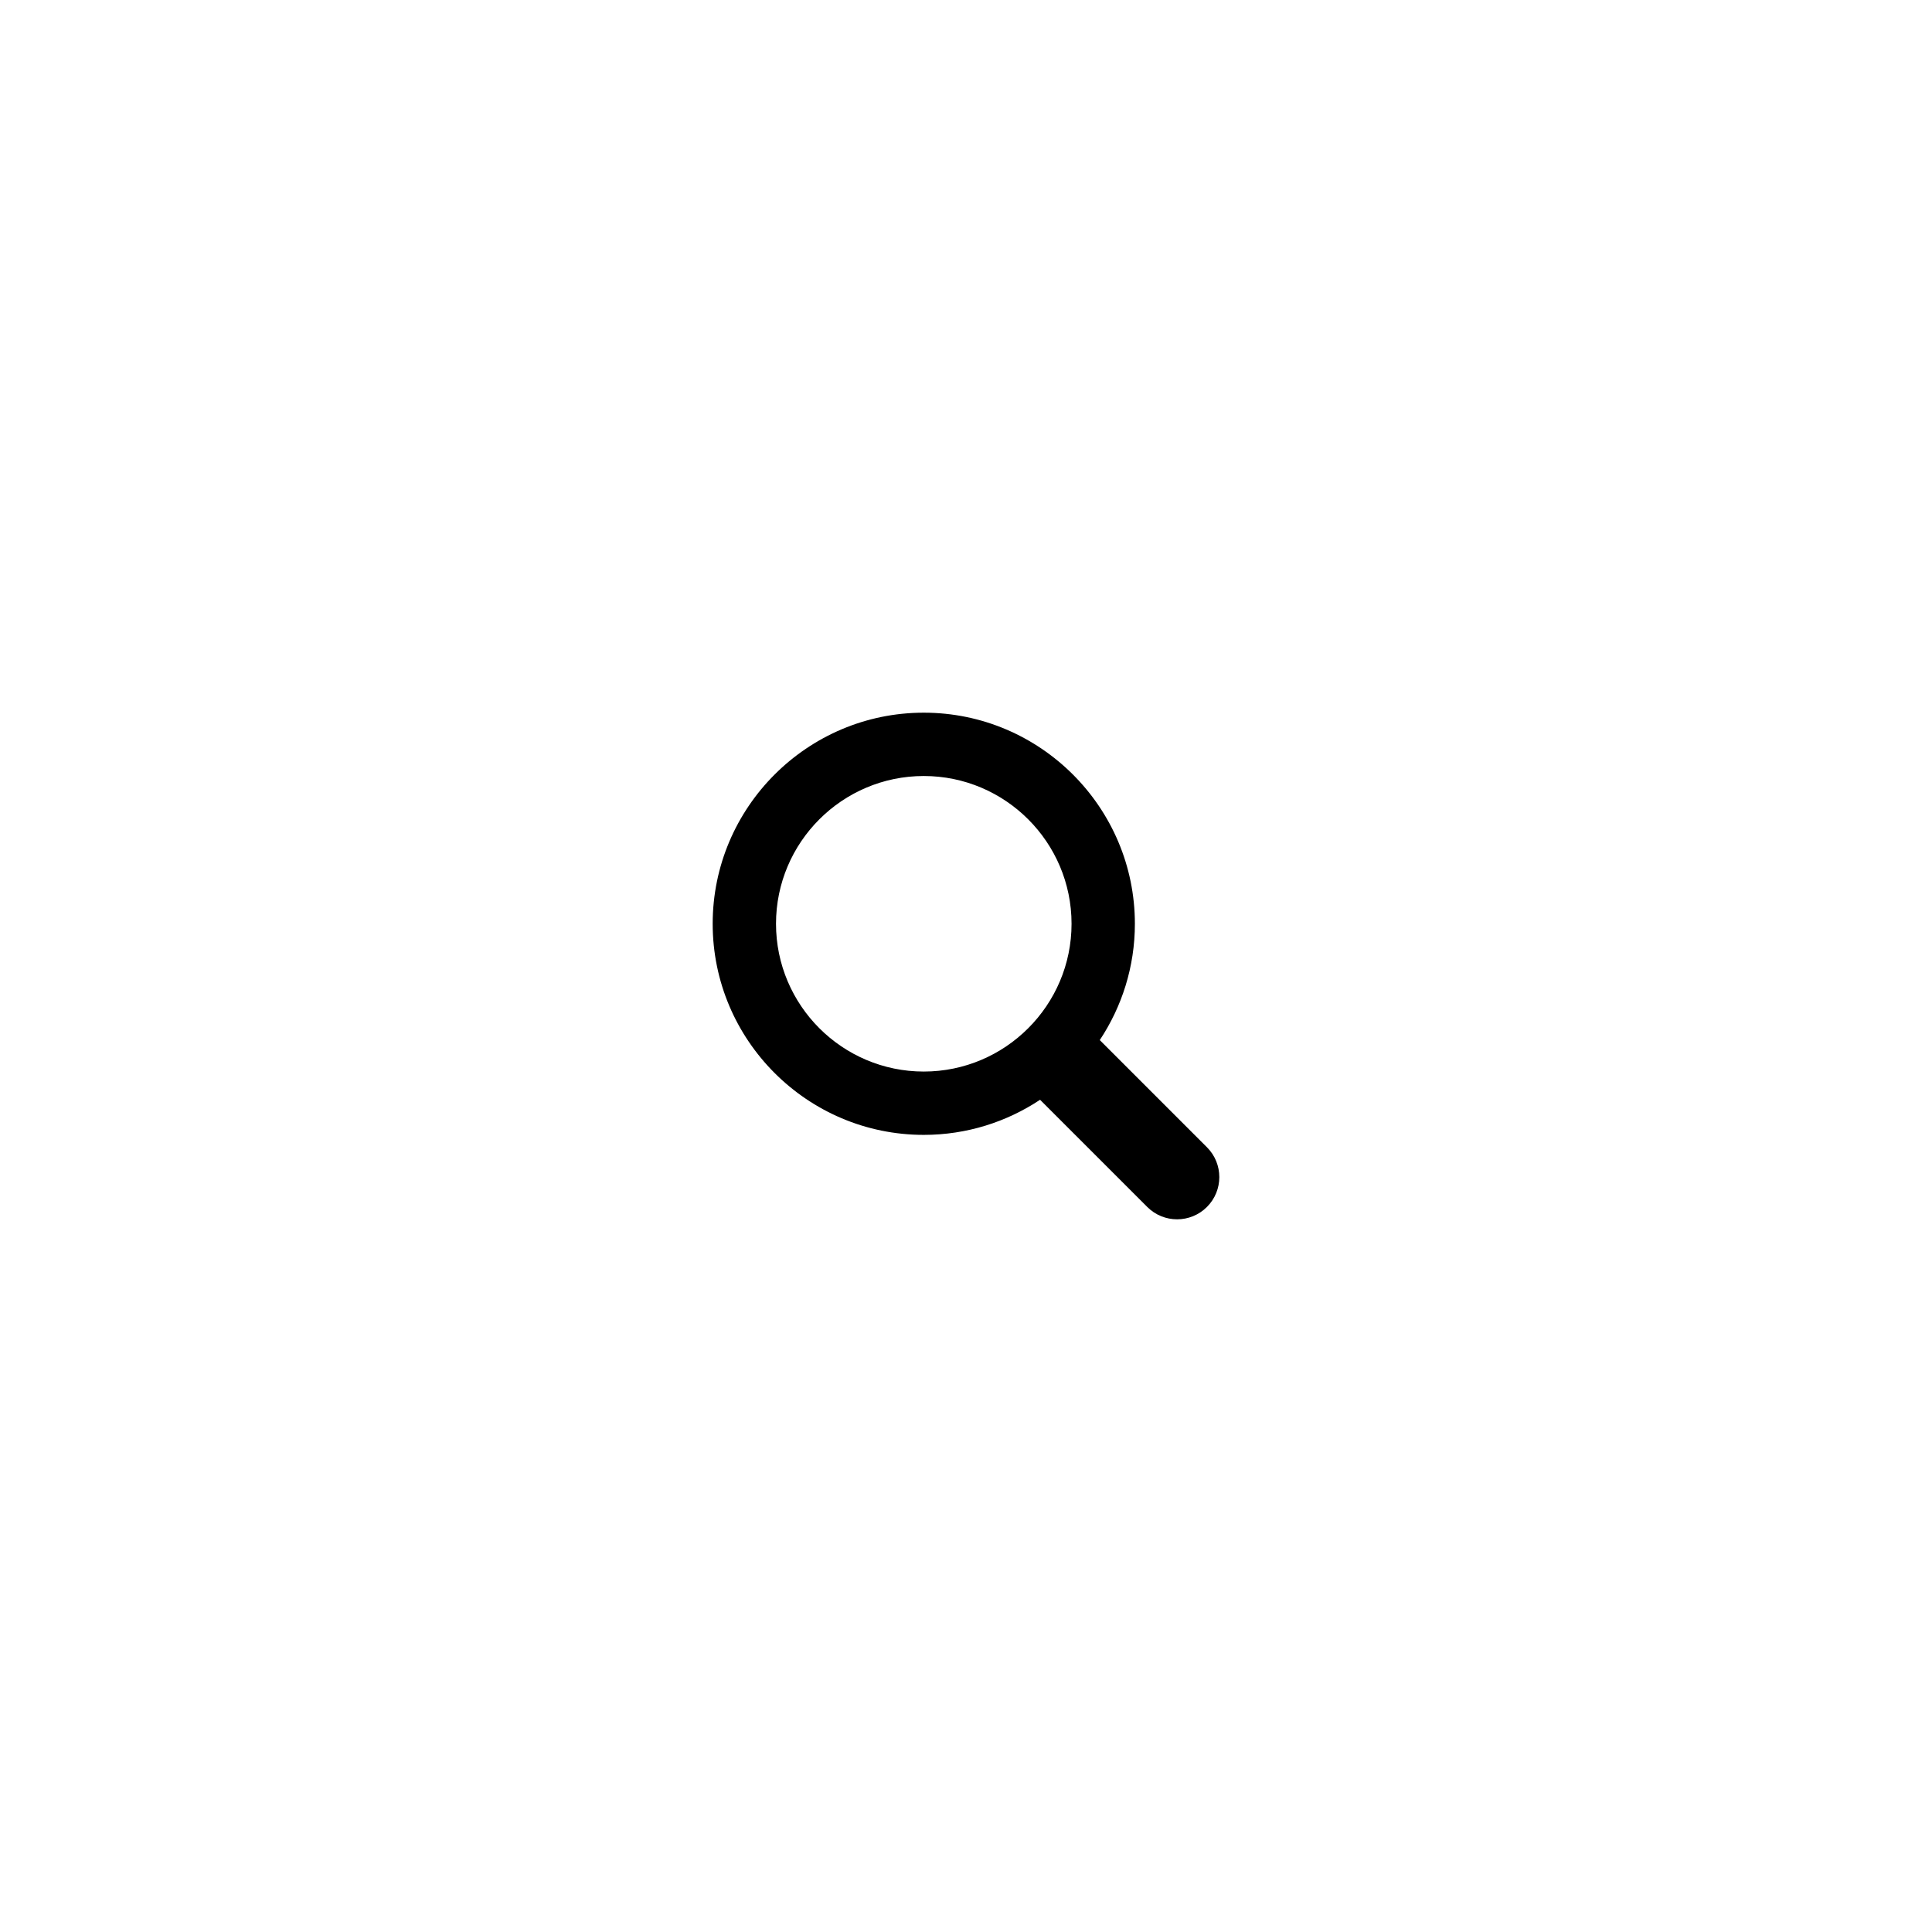 <!DOCTYPE svg PUBLIC "-//W3C//DTD SVG 1.1//EN" "http://www.w3.org/Graphics/SVG/1.1/DTD/svg11.dtd">
<!-- Uploaded to: SVG Repo, www.svgrepo.com, Transformed by: SVG Repo Mixer Tools -->
<svg fill="#000000" width="64px" height="64px" viewBox="-29.76 -29.76 91.52 91.52" enable-background="new 0 0 32 32" id="Glyph" version="1.1" xml:space="preserve" xmlns="http://www.w3.org/2000/svg" xmlns:xlink="http://www.w3.org/1999/xlink">
<g id="SVGRepo_bgCarrier" stroke-width="0"/>
<g id="SVGRepo_tracerCarrier" stroke-linecap="round" stroke-linejoin="round"/>
<g id="SVGRepo_iconCarrier">
<path d="M27.414,24.586l-5.077-5.077C23.386,17.928,24,16.035,24,14c0-5.514-4.486-10-10-10S4,8.486,4,14 s4.486,10,10,10c2.035,0,3.928-0.614,5.509-1.663l5.077,5.077c0.78,0.781,2.048,0.781,2.828,0 C28.195,26.633,28.195,25.367,27.414,24.586z M7,14c0-3.86,3.14-7,7-7s7,3.14,7,7s-3.14,7-7,7S7,17.86,7,14z" id="XMLID_223_"/>
</g>
</svg>